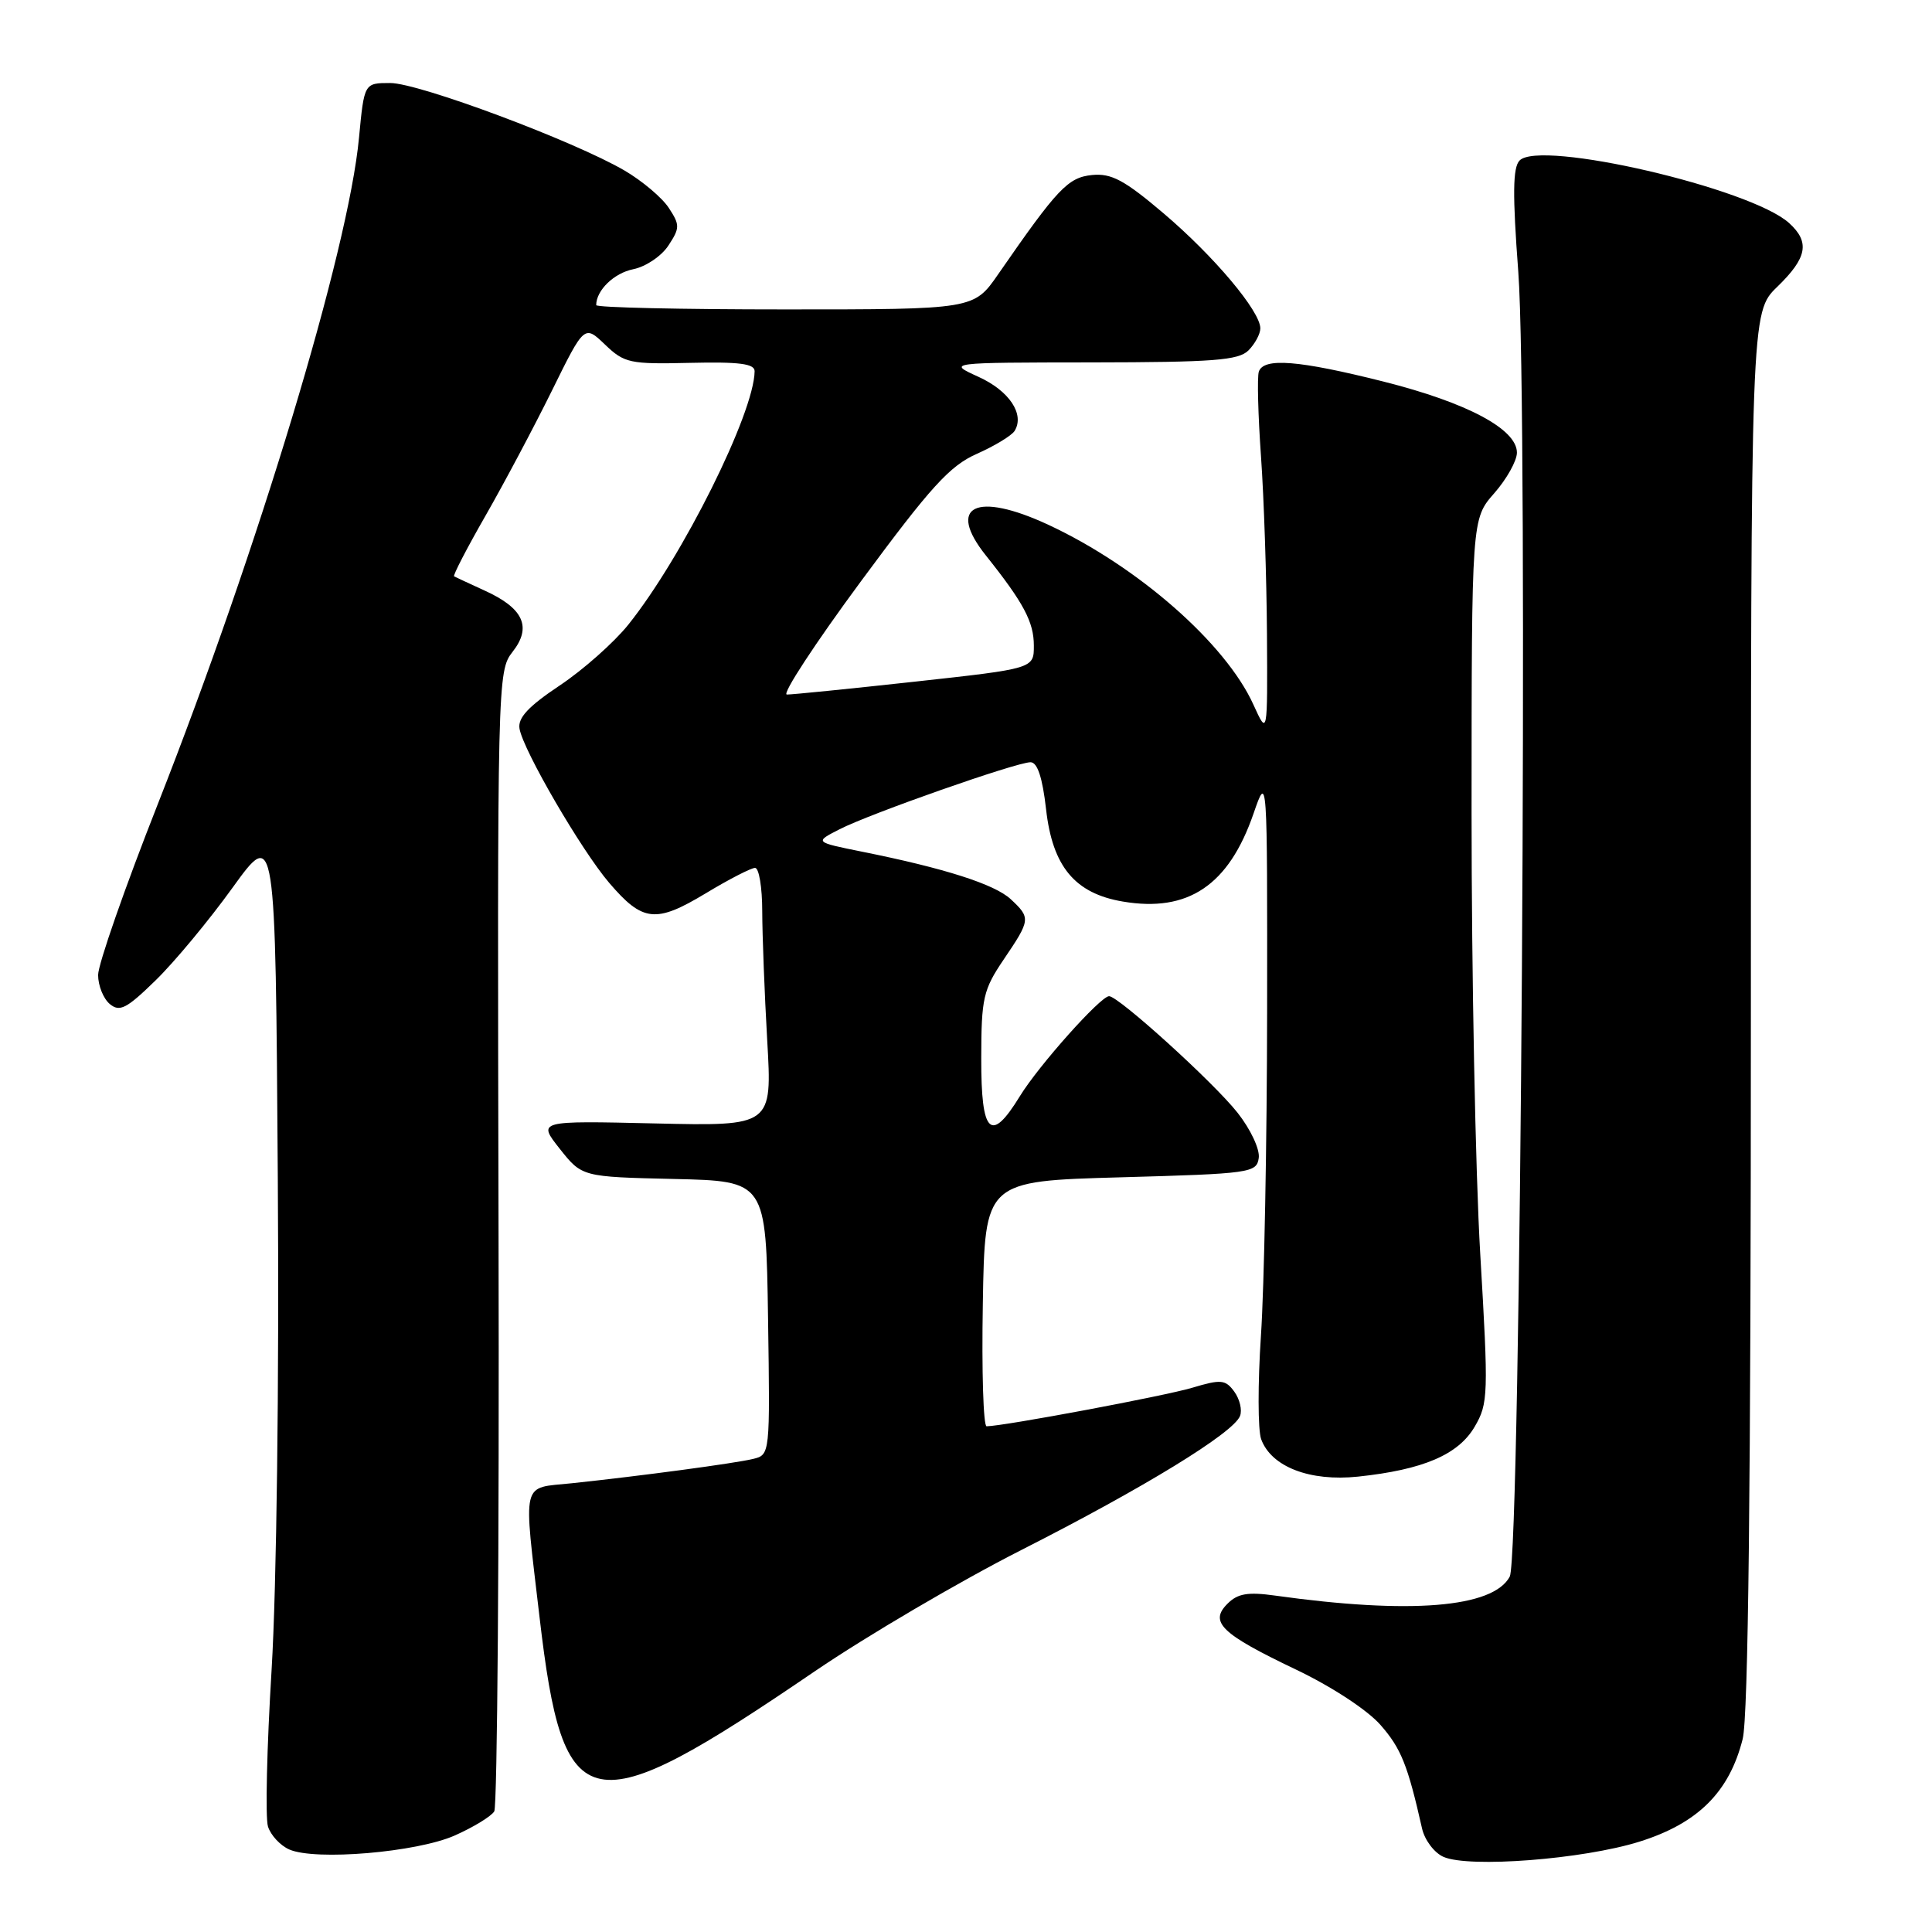 <?xml version="1.0" encoding="UTF-8" standalone="no"?>
<!DOCTYPE svg PUBLIC "-//W3C//DTD SVG 1.1//EN" "http://www.w3.org/Graphics/SVG/1.1/DTD/svg11.dtd" >
<svg xmlns="http://www.w3.org/2000/svg" xmlns:xlink="http://www.w3.org/1999/xlink" version="1.1" viewBox="0 0 256 256">
 <g >
 <path fill="currentColor"
d=" M 217.20 244.04 C 224.96 241.62 229.14 237.47 230.91 230.44 C 231.66 227.48 232.00 197.01 232.00 133.75 C 232.00 41.39 232.00 41.39 235.50 38.00 C 239.47 34.15 239.85 32.08 237.06 29.55 C 231.97 24.94 204.05 18.46 201.35 21.27 C 200.45 22.20 200.41 25.76 201.18 36.00 C 202.52 53.67 201.51 206.17 200.05 208.91 C 197.84 213.04 186.85 213.93 168.93 211.42 C 165.35 210.92 163.99 211.15 162.65 212.50 C 160.20 214.94 161.81 216.49 171.69 221.21 C 176.42 223.46 181.18 226.58 182.91 228.55 C 185.65 231.67 186.53 233.86 188.43 242.29 C 188.78 243.83 190.06 245.52 191.28 246.05 C 194.70 247.53 209.73 246.37 217.20 244.04 Z  M 60.24 243.22 C 62.72 242.12 65.08 240.68 65.49 240.02 C 65.90 239.36 66.16 205.09 66.06 163.88 C 65.89 89.94 65.92 88.92 67.92 86.37 C 70.51 83.08 69.36 80.58 64.19 78.24 C 62.16 77.31 60.35 76.47 60.17 76.37 C 59.99 76.26 61.86 72.65 64.33 68.34 C 66.80 64.03 70.76 56.57 73.13 51.77 C 77.43 43.04 77.43 43.04 80.17 45.66 C 82.73 48.12 83.46 48.27 91.45 48.08 C 97.95 47.93 100.00 48.19 99.99 49.19 C 99.94 54.73 90.41 73.85 83.24 82.79 C 81.35 85.14 77.26 88.77 74.15 90.84 C 70.00 93.61 68.59 95.13 68.84 96.56 C 69.34 99.45 77.03 112.66 80.72 116.98 C 85.16 122.17 86.88 122.36 93.48 118.39 C 96.57 116.52 99.53 115.00 100.05 115.00 C 100.57 115.00 101.00 117.59 101.00 120.75 C 101.01 123.91 101.30 131.61 101.66 137.86 C 102.32 149.22 102.32 149.22 86.77 148.86 C 71.23 148.50 71.23 148.50 74.17 152.22 C 77.12 155.94 77.12 155.94 89.31 156.22 C 101.50 156.50 101.50 156.50 101.77 174.64 C 102.04 192.77 102.04 192.77 99.77 193.32 C 97.30 193.91 84.93 195.57 75.75 196.54 C 68.99 197.25 69.34 195.83 71.49 214.27 C 74.66 241.38 77.82 242.00 108.00 221.43 C 114.88 216.75 127.18 209.52 135.34 205.38 C 151.59 197.13 163.46 189.86 164.31 187.62 C 164.62 186.84 164.27 185.39 163.55 184.40 C 162.38 182.80 161.80 182.74 157.99 183.88 C 154.36 184.97 133.01 188.97 130.73 188.99 C 130.30 189.00 130.07 181.69 130.23 172.75 C 130.50 156.50 130.50 156.50 148.50 156.00 C 165.71 155.52 166.51 155.41 166.79 153.44 C 166.96 152.30 165.71 149.63 163.98 147.44 C 160.83 143.44 148.21 132.00 146.96 132.00 C 145.83 132.00 137.61 141.21 135.14 145.25 C 131.28 151.55 130.00 150.30 130.02 140.25 C 130.03 132.21 130.28 131.15 133.02 127.10 C 136.56 121.87 136.59 121.63 133.93 119.15 C 131.80 117.17 125.19 115.05 114.21 112.85 C 107.92 111.58 107.92 111.58 111.23 109.89 C 115.28 107.81 134.68 101.00 136.55 101.00 C 137.46 101.00 138.13 103.01 138.61 107.23 C 139.46 114.82 142.43 118.39 148.78 119.46 C 157.44 120.93 162.82 117.30 166.10 107.80 C 167.93 102.50 167.93 102.50 167.90 134.00 C 167.88 151.32 167.51 170.68 167.08 177.00 C 166.66 183.32 166.67 189.49 167.11 190.70 C 168.45 194.36 173.55 196.33 179.94 195.66 C 188.56 194.75 193.23 192.76 195.40 189.05 C 197.21 185.96 197.24 184.82 196.14 166.15 C 195.50 155.34 194.99 129.01 194.99 107.63 C 195.00 68.76 195.00 68.76 198.00 65.35 C 199.65 63.47 201.00 61.05 201.00 59.98 C 201.00 56.86 194.39 53.35 183.32 50.56 C 172.07 47.73 167.43 47.36 166.80 49.25 C 166.57 49.94 166.70 55.00 167.09 60.50 C 167.48 66.00 167.83 76.58 167.88 84.00 C 167.96 97.50 167.96 97.50 166.08 93.36 C 162.40 85.25 150.77 75.06 138.92 69.54 C 129.33 65.08 125.38 67.02 130.64 73.61 C 135.64 79.88 136.99 82.42 136.99 85.54 C 137.00 88.59 137.00 88.59 121.25 90.32 C 112.59 91.27 104.94 92.04 104.26 92.03 C 103.58 92.01 108.00 85.26 114.09 77.01 C 123.35 64.47 125.85 61.72 129.45 60.13 C 131.81 59.08 134.05 57.72 134.44 57.10 C 135.80 54.89 133.73 51.78 129.65 49.93 C 125.50 48.04 125.50 48.04 144.68 48.02 C 160.76 48.00 164.11 47.75 165.43 46.43 C 166.29 45.56 167.00 44.25 167.00 43.51 C 167.00 41.24 160.85 33.93 154.17 28.26 C 149.00 23.87 147.27 22.94 144.71 23.19 C 141.51 23.51 140.13 24.97 132.27 36.33 C 129.04 41.00 129.04 41.00 104.02 41.00 C 90.26 41.00 79.00 40.75 79.00 40.43 C 79.00 38.47 81.36 36.18 83.92 35.67 C 85.56 35.34 87.66 33.93 88.57 32.53 C 90.10 30.20 90.10 29.81 88.62 27.55 C 87.74 26.20 85.10 23.97 82.76 22.60 C 76.03 18.67 55.50 11.00 51.71 11.00 C 48.26 11.00 48.26 11.00 47.57 18.25 C 46.17 33.18 34.24 72.67 20.90 106.57 C 16.55 117.60 13.00 127.78 13.00 129.19 C 13.00 130.60 13.70 132.33 14.55 133.04 C 15.86 134.13 16.78 133.65 20.61 129.91 C 23.10 127.49 27.69 121.96 30.81 117.63 C 36.50 109.75 36.50 109.75 36.81 156.13 C 37.00 183.27 36.65 210.26 35.99 221.22 C 35.36 231.51 35.14 240.88 35.51 242.03 C 35.88 243.19 37.15 244.55 38.34 245.07 C 41.81 246.58 55.21 245.44 60.24 243.22 Z "/>
</g>
</svg>